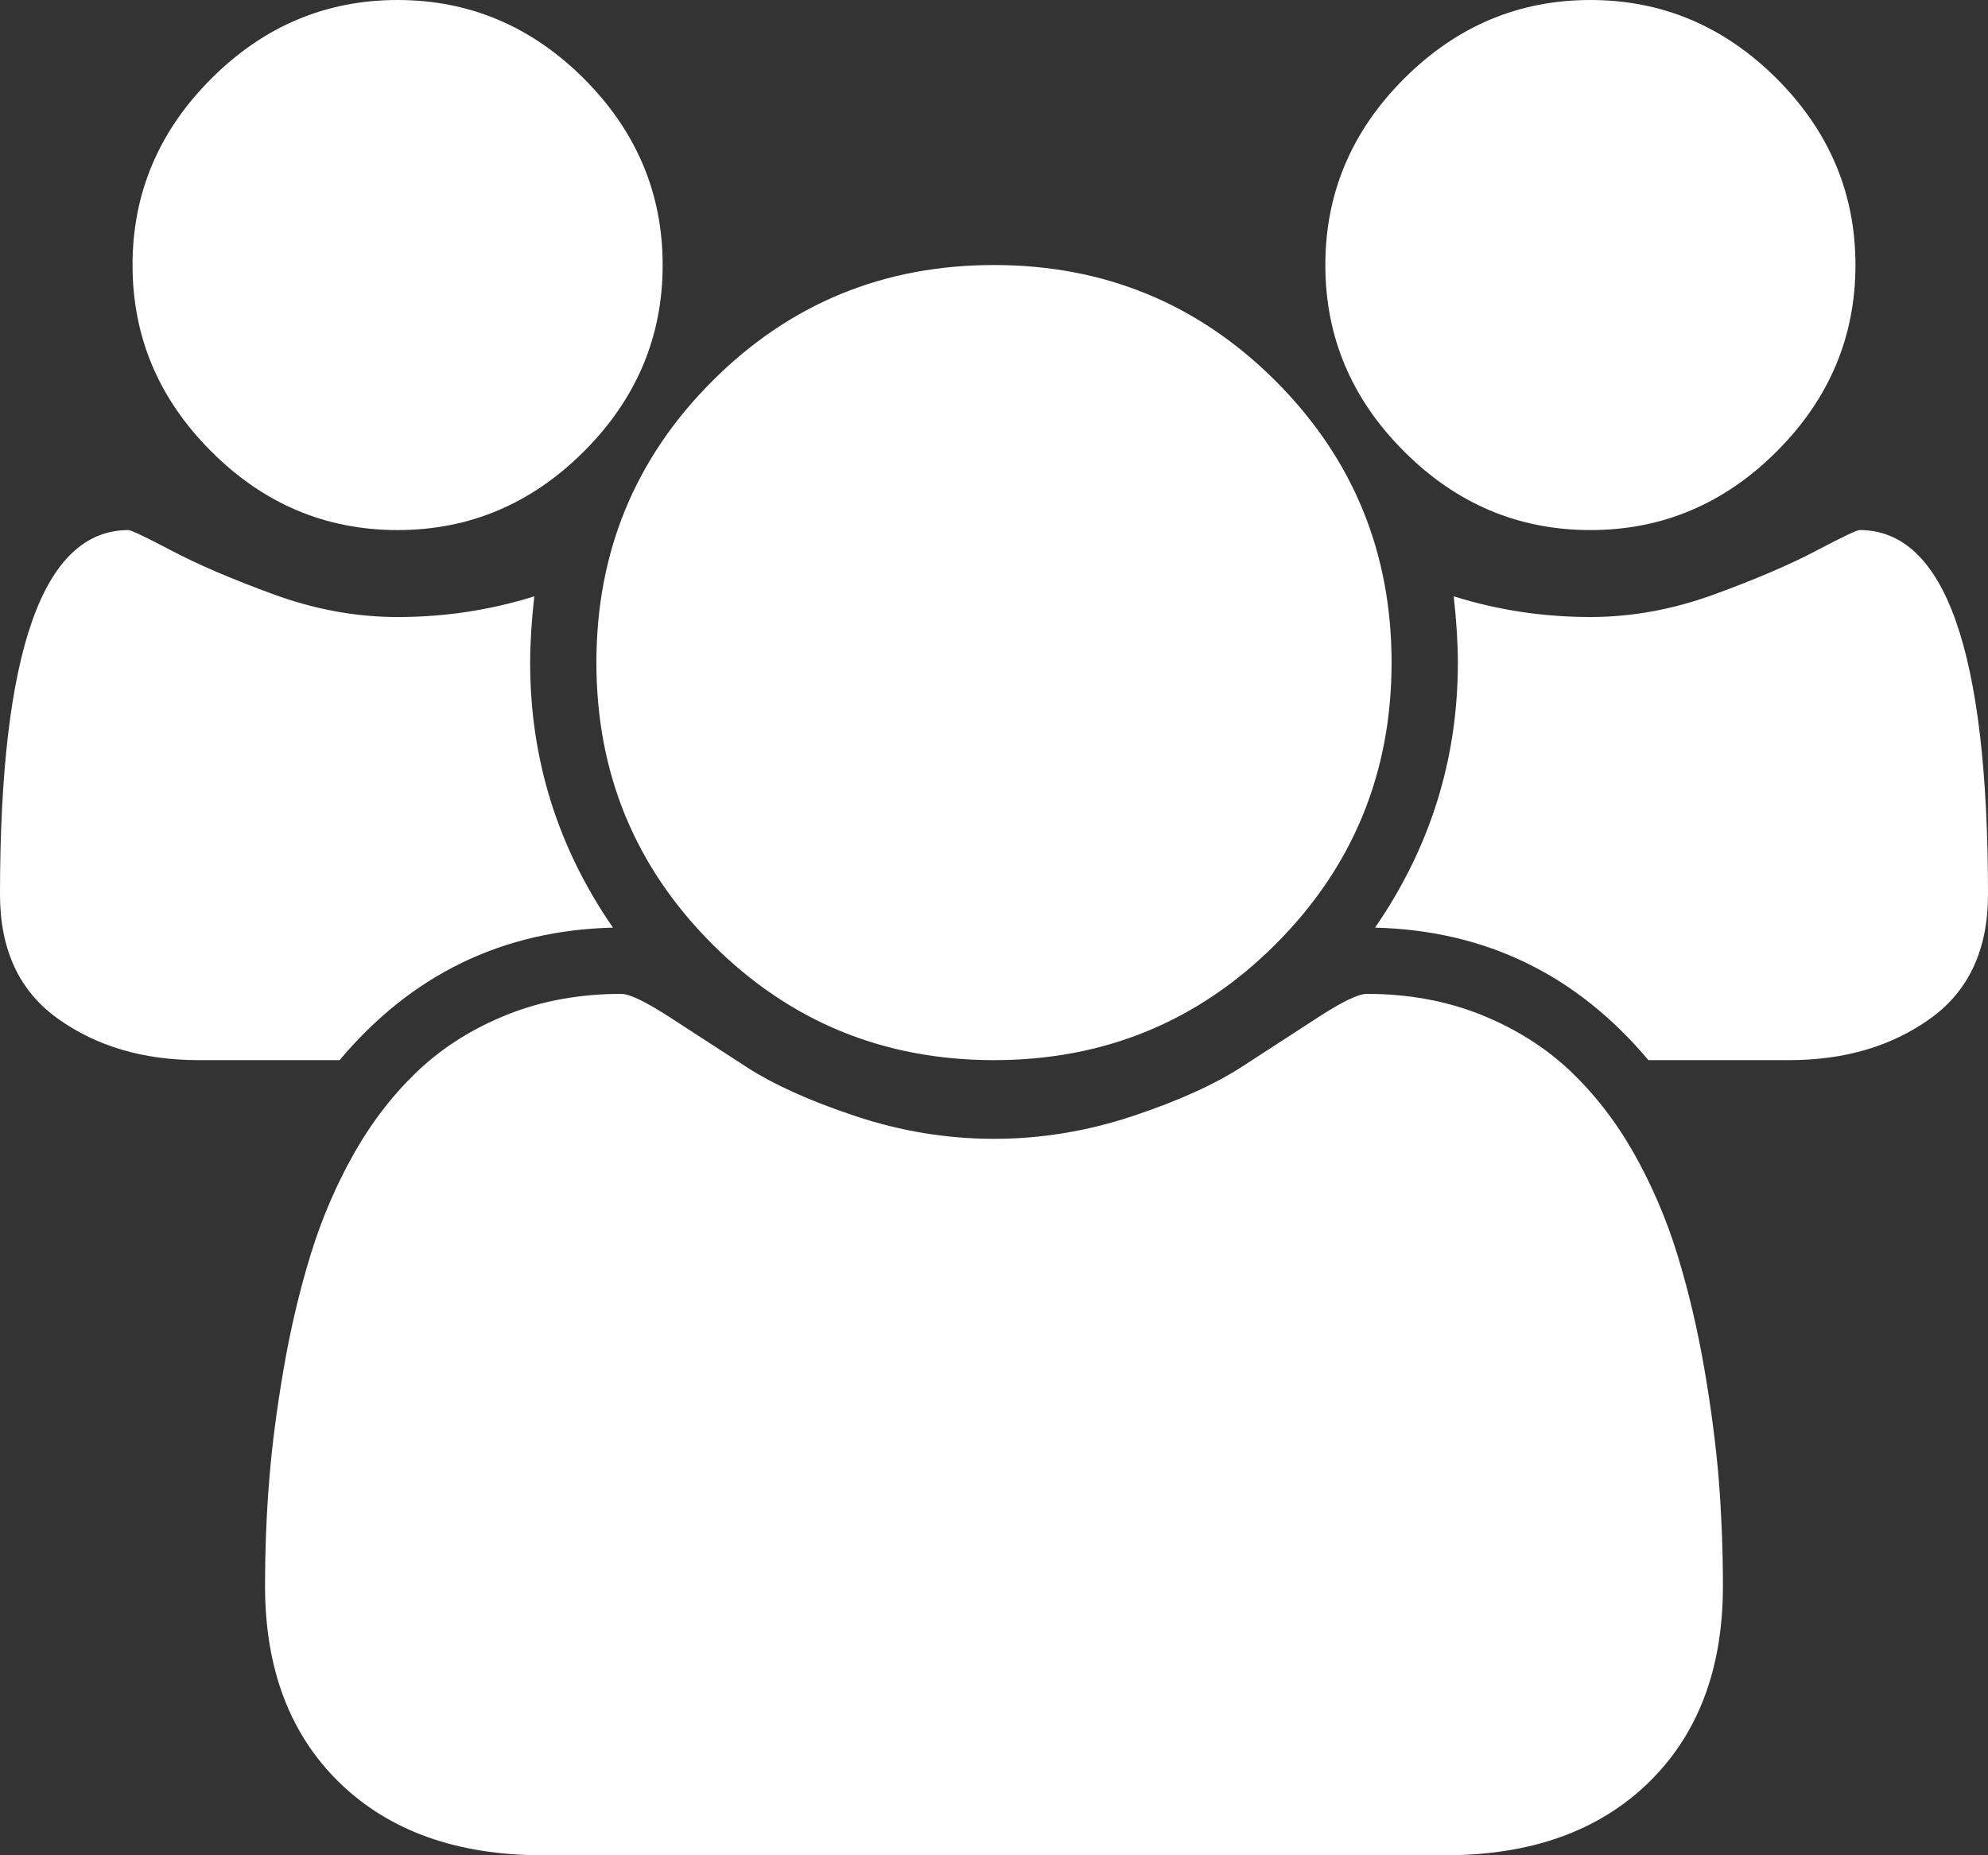 <?xml version="1.0" encoding="utf-8"?>
<!-- Generator: Adobe Illustrator 17.0.2, SVG Export Plug-In . SVG Version: 6.00 Build 0)  -->
<!DOCTYPE svg PUBLIC "-//W3C//DTD SVG 1.1//EN" "http://www.w3.org/Graphics/SVG/1.1/DTD/svg11.dtd">
<svg version="1.1" id="Layer_1" xmlns="http://www.w3.org/2000/svg" xmlns:xlink="http://www.w3.org/1999/xlink" x="0px" y="0px"
	 width="91.227px" height="85.145px" viewBox="0 0 91.227 85.145" enable-background="new 0 0 91.227 85.145" xml:space="preserve">
<rect x="0" y="0" width="91.227" height="85.145" fill="#333333" stroke="none"/>
<path fill="#FFFFFF" d="M28.128,42.572c-5.069,0.127-9.25,2.156-12.543,6.082H9.123c-2.536,0-4.689-0.632-6.462-1.9
	C0.885,45.488,0,43.588,0,41.052c0-11.148,1.963-16.725,5.892-16.725c0.125,0,0.79,0.318,1.996,0.951
	c1.203,0.635,2.756,1.3,4.656,1.995c1.901,0.698,3.801,1.045,5.702,1.045c2.153,0,4.244-0.314,6.272-0.95
	c-0.127,1.14-0.19,2.156-0.19,3.041C24.327,34.845,25.592,38.899,28.128,42.572z M26.798,3.611c2.405,2.408,3.611,5.259,3.611,8.552
	c0,3.296-1.206,6.147-3.611,8.553c-2.408,2.408-5.259,3.611-8.553,3.611c-3.296,0-6.147-1.203-8.552-3.611
	c-2.408-2.405-3.611-5.256-3.611-8.553c0-3.293,1.203-6.144,3.611-8.552C12.098,1.206,14.949,0,18.245,0
	C21.539,0,24.39,1.206,26.798,3.611z M79.063,72.791c0,3.801-1.14,6.809-3.421,9.027c-2.281,2.215-5.387,3.326-9.313,3.326H24.897
	c-3.929,0-7.032-1.111-9.313-3.326c-2.281-2.218-3.421-5.227-3.421-9.027c0-1.646,0.062-3.261,0.19-4.847
	c0.125-1.583,0.348-3.293,0.665-5.131c0.315-1.835,0.728-3.578,1.235-5.227c0.505-1.645,1.17-3.198,1.996-4.656
	c0.823-1.455,1.806-2.723,2.946-3.801c1.14-1.075,2.5-1.93,4.086-2.565c1.583-0.633,3.326-0.951,5.227-0.951
	c0.38,0,1.107,0.351,2.186,1.045c1.075,0.698,2.248,1.458,3.516,2.281c1.265,0.826,2.946,1.586,5.037,2.281
	c2.09,0.698,4.211,1.045,6.367,1.045c2.153,0,4.276-0.348,6.367-1.045c2.091-0.695,3.769-1.455,5.037-2.281
	c1.265-0.823,2.438-1.583,3.516-2.281c1.075-0.695,1.805-1.045,2.186-1.045c1.9,0,3.641,0.318,5.227,0.951
	c1.583,0.635,2.946,1.491,4.086,2.565c1.141,1.078,2.121,2.346,2.946,3.801c0.823,1.458,1.488,3.011,1.996,4.656
	c0.505,1.648,0.918,3.392,1.235,5.227c0.315,1.838,0.538,3.549,0.666,5.131C78.998,69.53,79.063,71.146,79.063,72.791z
	 M58.537,17.485c3.545,3.549,5.321,7.857,5.321,12.924c0,5.069-1.776,9.378-5.321,12.924c-3.549,3.548-7.858,5.321-12.924,5.321
	c-5.069,0-9.378-1.773-12.924-5.321c-3.549-3.546-5.321-7.855-5.321-12.924c0-5.066,1.772-9.375,5.321-12.924
	c3.546-3.546,7.854-5.322,12.924-5.322C50.679,12.163,54.988,13.939,58.537,17.485z M81.534,3.611
	c2.406,2.408,3.611,5.259,3.611,8.552c0,3.296-1.205,6.147-3.611,8.553c-2.408,2.408-5.259,3.611-8.553,3.611
	c-3.296,0-6.147-1.203-8.552-3.611c-2.408-2.405-3.611-5.256-3.611-8.553c0-3.293,1.203-6.144,3.611-8.552
	C66.834,1.206,69.685,0,72.981,0C76.274,0,79.125,1.206,81.534,3.611z M91.227,41.052c0,2.536-0.888,4.437-2.66,5.702
	c-1.776,1.268-3.93,1.9-6.462,1.9h-6.462c-3.296-3.926-7.478-5.954-12.544-6.082c2.533-3.673,3.801-7.727,3.801-12.164
	c0-0.885-0.065-1.901-0.19-3.041c2.025,0.636,4.116,0.95,6.271,0.95c1.901,0,3.801-0.347,5.702-1.045
	c1.901-0.695,3.451-1.36,4.657-1.995c1.202-0.633,1.867-0.951,1.995-0.951C89.261,24.327,91.227,29.904,91.227,41.052z"/>
</svg>
